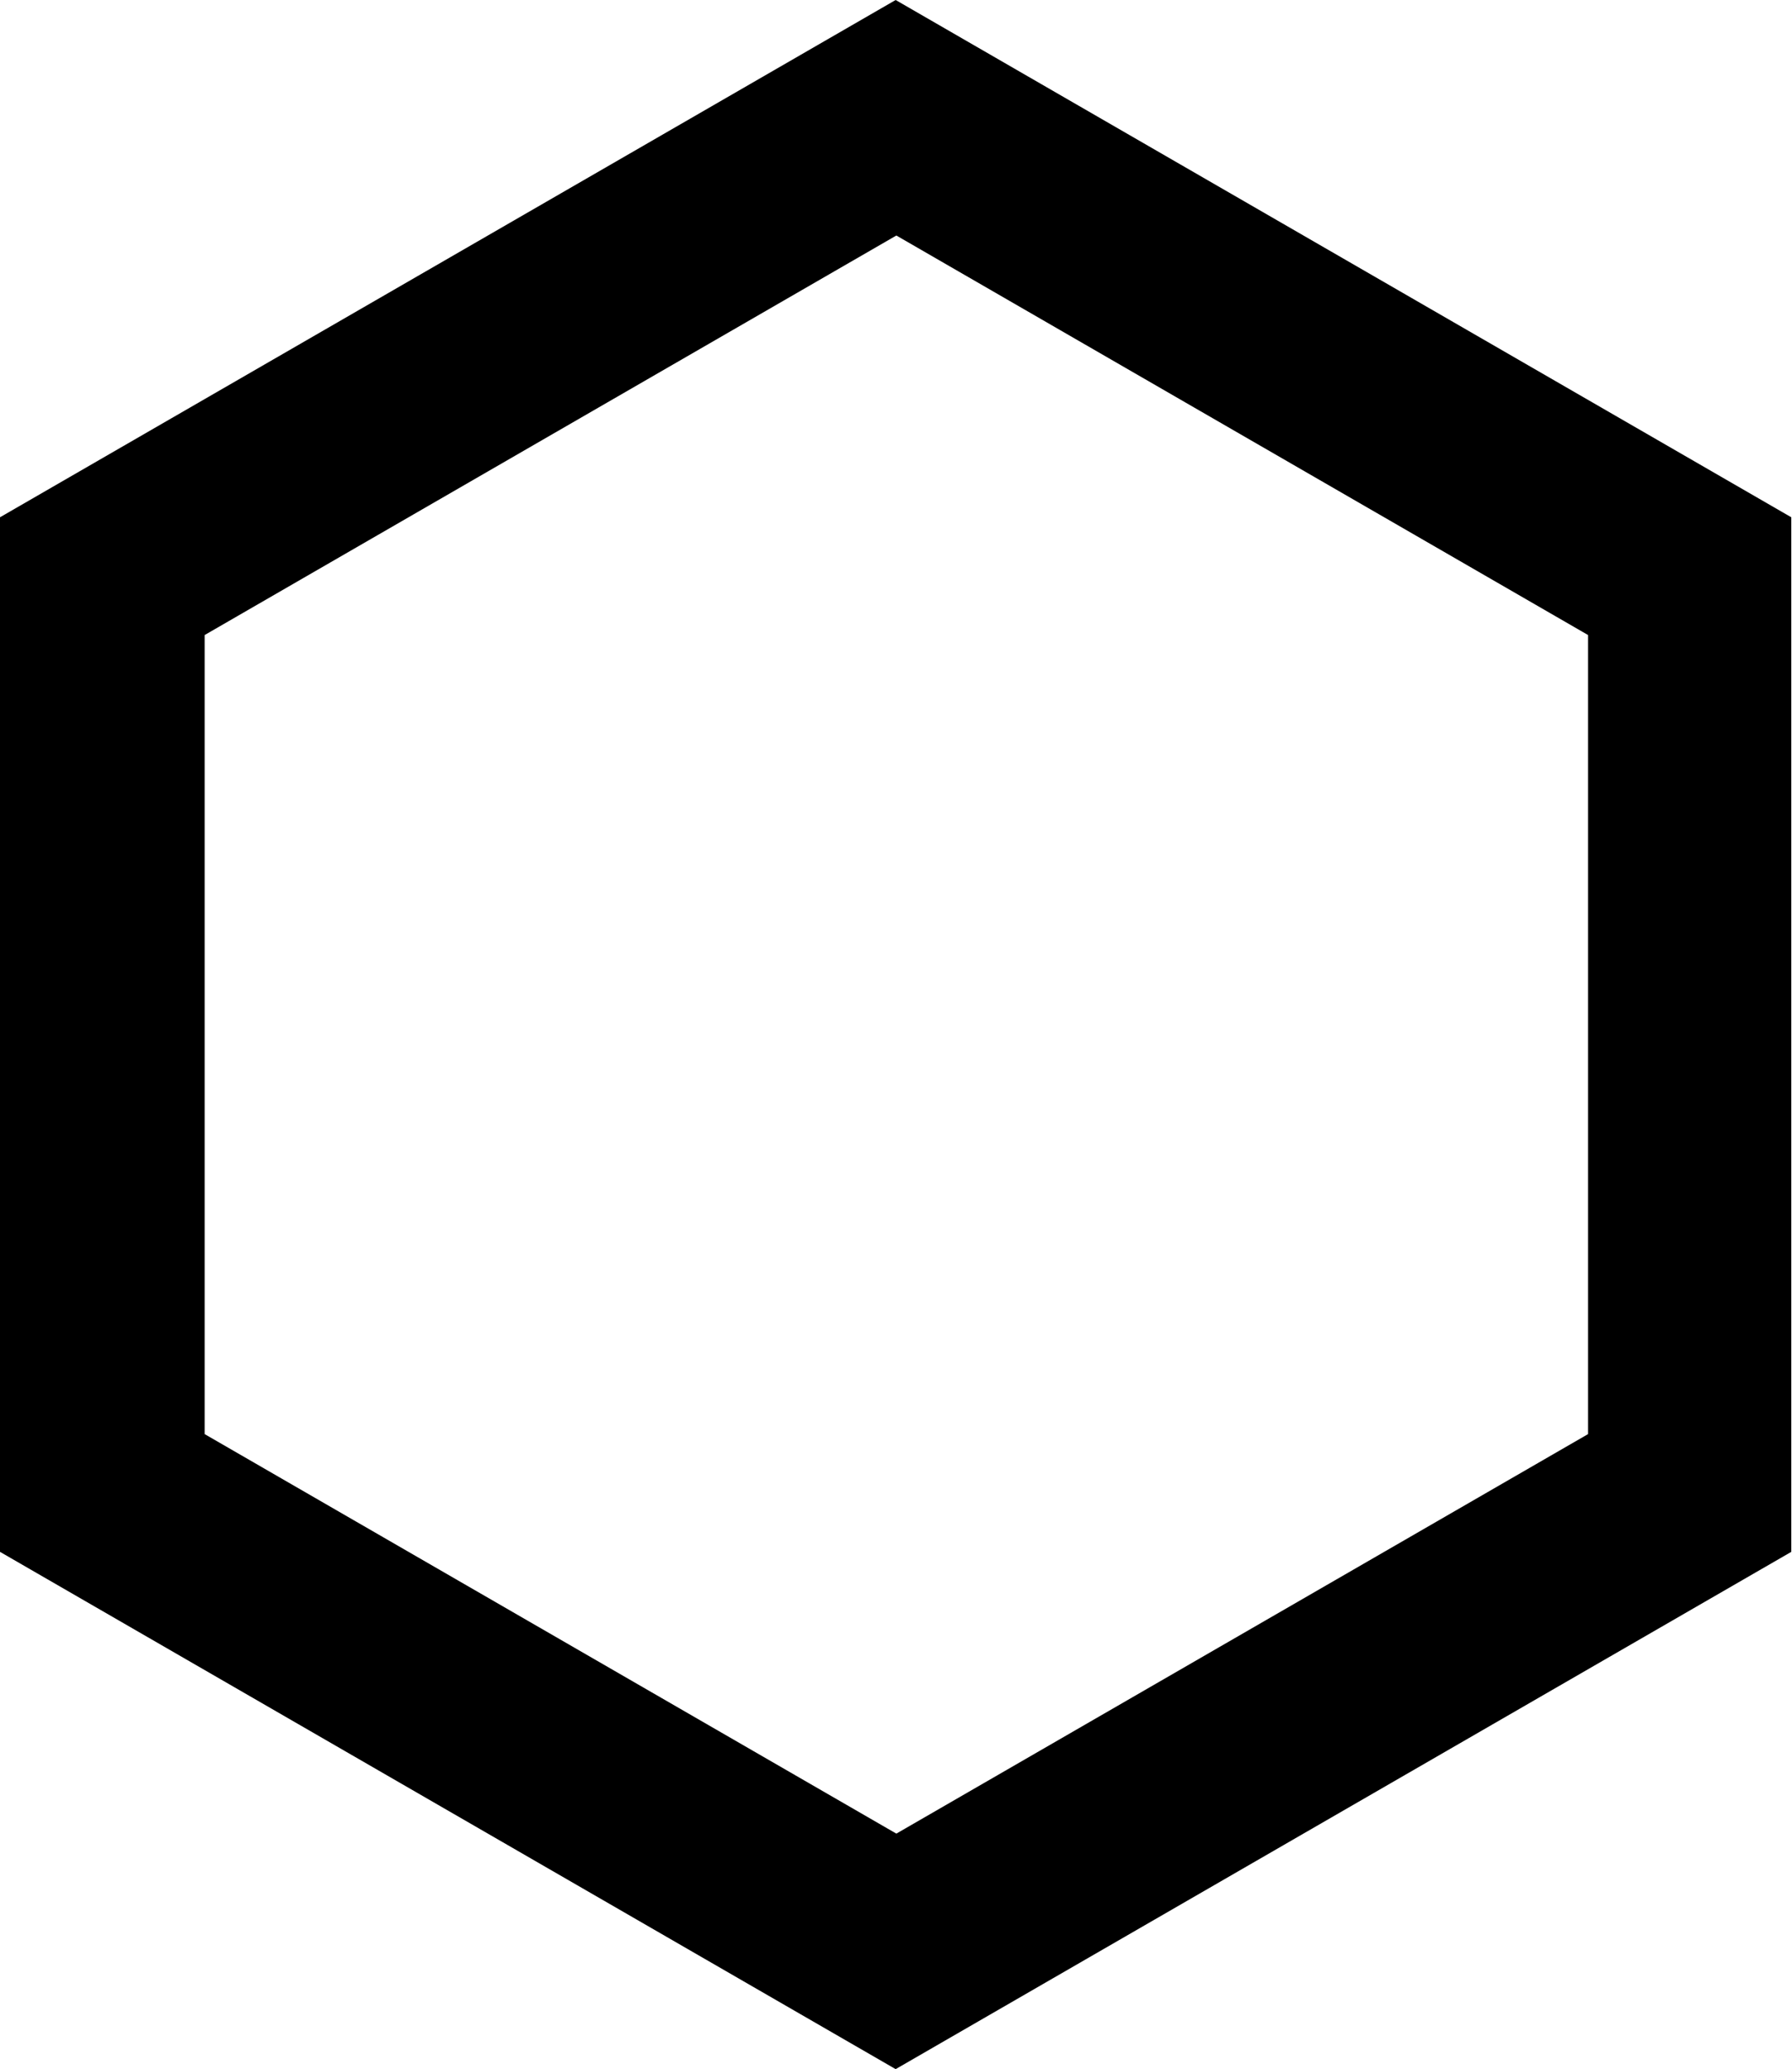 <?xml version="1.0" encoding="utf-8"?>
<!-- Generator: Adobe Illustrator 25.2.1, SVG Export Plug-In . SVG Version: 6.00 Build 0)  -->
<svg version="1.1" id="Layer_1" xmlns="http://www.w3.org/2000/svg" xmlns:xlink="http://www.w3.org/1999/xlink" x="0px" y="0px"
	 viewBox="0 0 255.7 295.2" style="enable-background:new 0 0 255.7 295.2;" xml:space="preserve">
<path d="M0,73.8v147.6l127.8,73.8l127.8-73.8V73.8L127.8,0L0,73.8z M226.6,90.6v114l-98.7,57l-98.7-57v-114l98.7-57L226.6,90.6z"/>
</svg>
